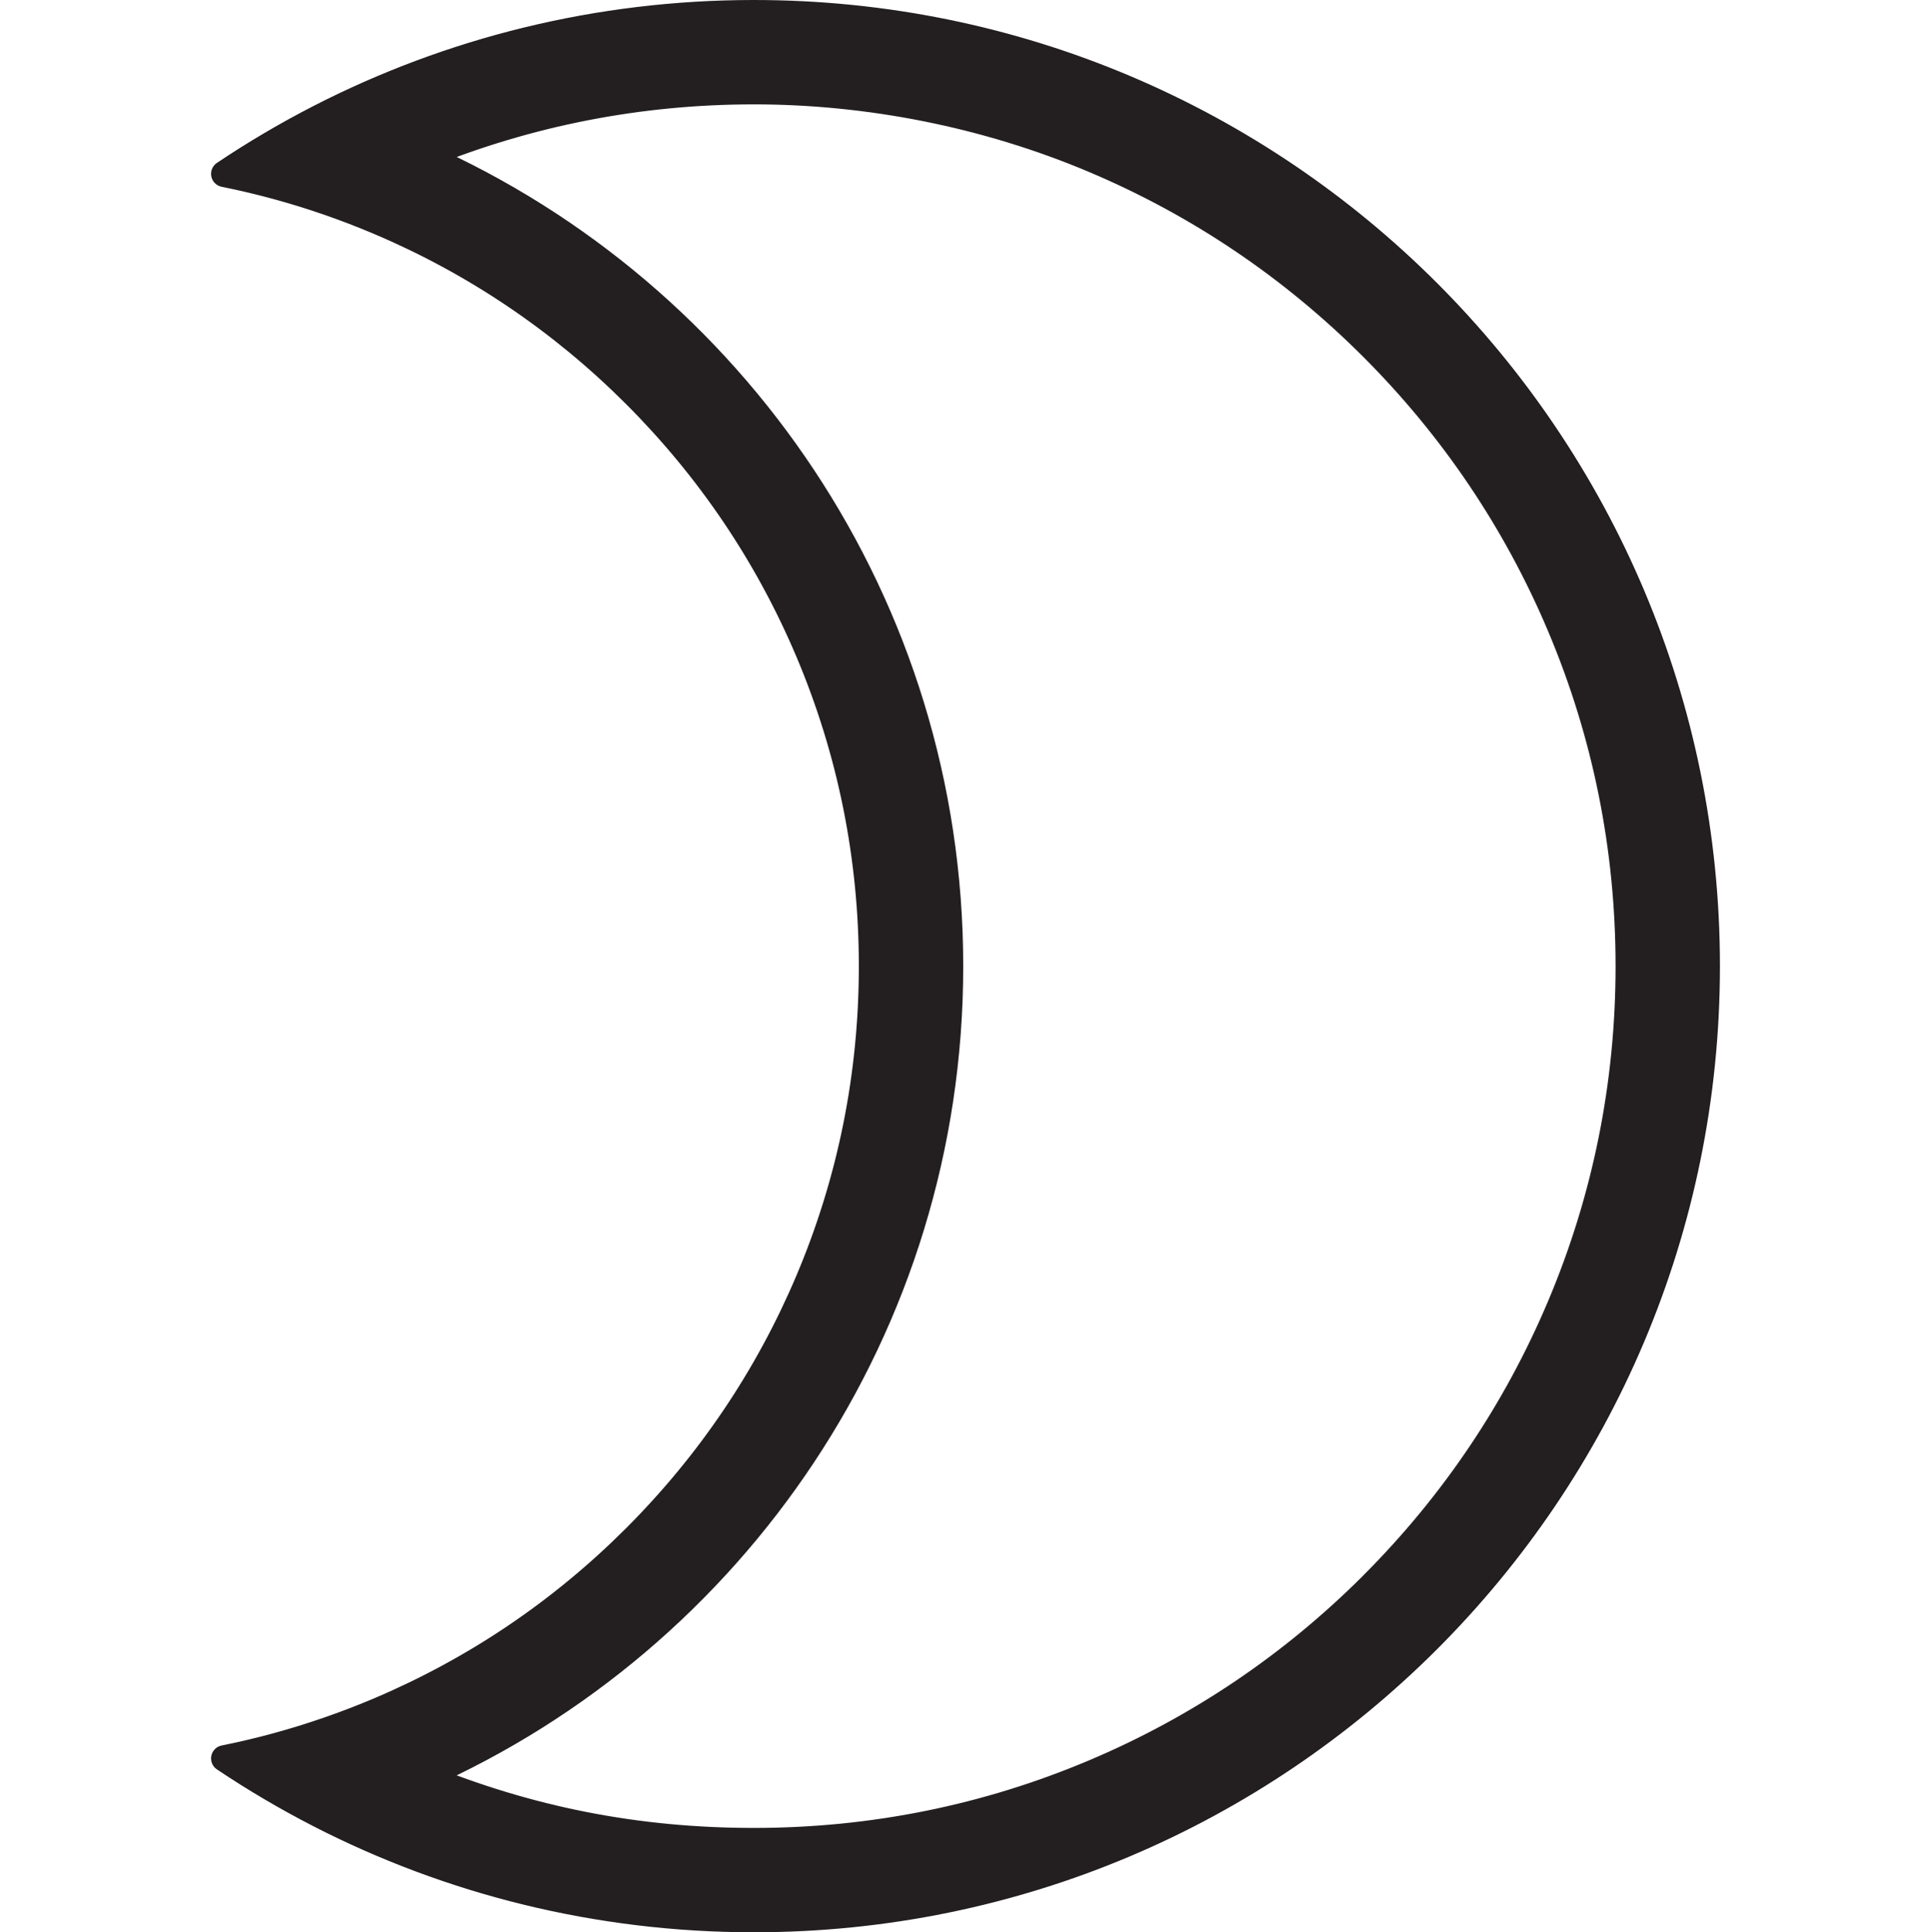 <?xml version="1.0" encoding="UTF-8"?>
<svg id="Layer_6" xmlns="http://www.w3.org/2000/svg" viewBox="0 0 806.56 807">
  <defs>
    <style>
      .cls-1 {
        fill: #231f20;
        stroke: #231f20;
        stroke-linecap: round;
        stroke-linejoin: round;
        stroke-width: 11px;
      }
    </style>
  </defs>
  <path class="cls-1" d="M314.9,5.5c-65.3,0-126.93,15.72-181.31,43.59-13.79,7.08-27.13,14.93-39.93,23.52,14.6,2.94,28.99,6.85,43.12,11.73,7.18,2.48,14.29,5.2,21.33,8.18,40.18,17,76.27,41.34,107.27,72.34s55.35,67.1,72.35,107.29c17.58,41.59,26.5,85.78,26.5,131.35s-8.91,89.77-26.5,131.36c-17,40.18-41.34,76.27-72.35,107.29-31,31-67.09,55.34-107.27,72.34-7.04,2.98-14.16,5.7-21.34,8.17-14.12,4.89-28.5,8.8-43.11,11.73,12.8,8.59,26.14,16.44,39.93,23.52,54.38,27.87,116.01,43.59,181.31,43.59,219.82,0,398-178.18,398-398S534.72,5.5,314.9,5.5ZM573.3,661.9c-33.57,33.56-72.65,59.92-116.16,78.32-45.03,19.05-92.88,28.7-142.23,28.7s-94.32-9.08-138.16-27.01c129.65-57.55,220.08-187.41,220.08-338.4S306.4,122.65,176.75,65.11c43.83-17.93,90.28-27.02,138.15-27.02s97.21,9.66,142.23,28.71c43.51,18.4,82.59,44.76,116.16,78.32,33.56,33.57,59.92,72.65,78.32,116.16,19.05,45.03,28.7,92.88,28.7,142.22s-9.65,97.21-28.7,142.23c-18.4,43.51-44.76,82.59-78.32,116.16Z"/>
</svg>